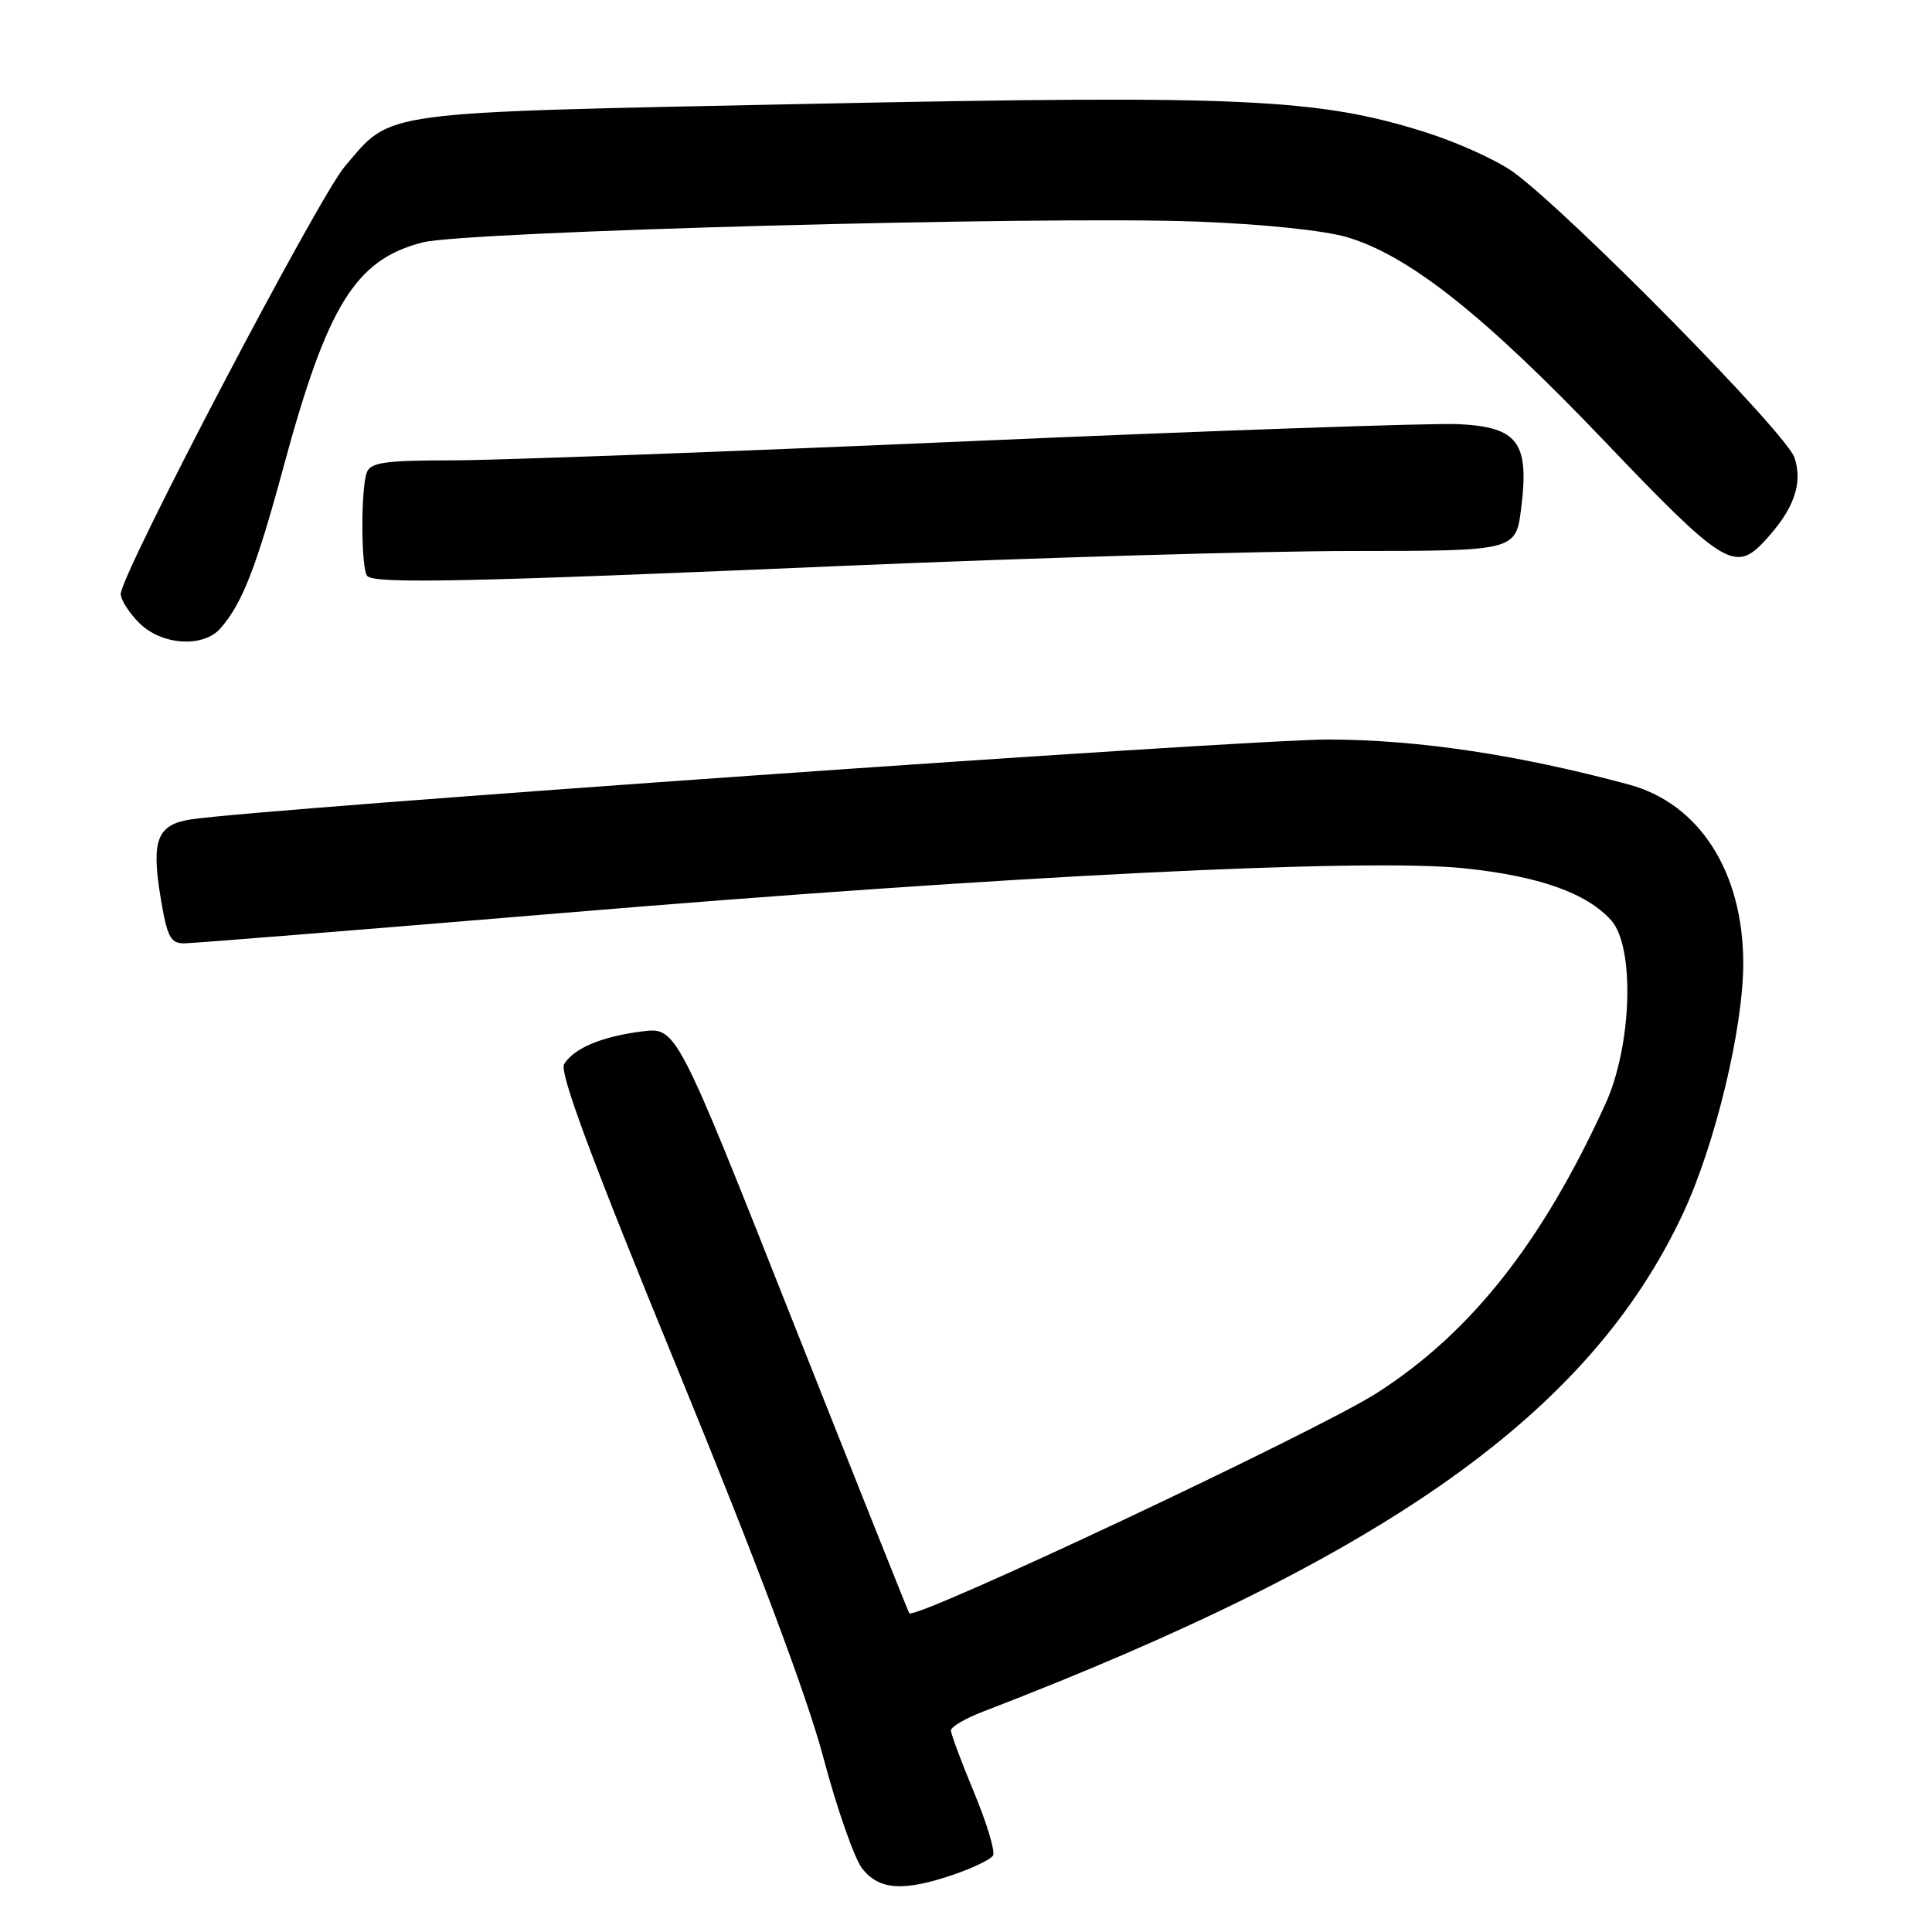 <?xml version="1.0" encoding="UTF-8" standalone="no"?>
<!DOCTYPE svg PUBLIC "-//W3C//DTD SVG 1.1//EN" "http://www.w3.org/Graphics/SVG/1.1/DTD/svg11.dtd" >
<svg xmlns="http://www.w3.org/2000/svg" xmlns:xlink="http://www.w3.org/1999/xlink" version="1.1" viewBox="0 0 256 256">
 <g >
 <path fill="currentColor"
d=" M 126.32 248.41 C 128.89 247.53 131.26 246.39 131.58 245.87 C 131.90 245.36 130.77 241.60 129.08 237.54 C 127.39 233.47 126.00 229.75 126.00 229.29 C 126.00 228.82 127.91 227.70 130.25 226.80 C 183.91 206.18 210.68 187.14 223.00 160.81 C 227.28 151.66 231.00 136.21 230.99 127.62 C 230.97 115.51 225.18 106.47 215.81 103.95 C 201.15 100.00 187.88 98.01 176.00 97.99 C 165.21 97.97 34.24 107.17 25.26 108.58 C 20.84 109.27 20.04 111.30 21.25 118.75 C 22.13 124.12 22.57 125.00 24.39 125.00 C 25.55 124.99 48.10 123.18 74.50 120.98 C 133.42 116.05 180.88 113.69 193.97 115.05 C 203.88 116.07 210.28 118.34 213.50 121.96 C 216.65 125.51 216.24 138.58 212.73 146.27 C 204.32 164.69 194.87 176.63 182.41 184.60 C 174.53 189.64 121.25 214.73 120.48 213.76 C 120.37 213.62 113.37 196.08 104.94 174.80 C 89.62 136.09 89.62 136.09 85.06 136.67 C 79.74 137.34 76.06 138.89 74.75 141.00 C 74.09 142.08 78.32 153.47 89.82 181.50 C 100.32 207.11 106.93 224.74 109.09 232.85 C 110.89 239.64 113.22 246.28 114.25 247.60 C 116.50 250.45 119.70 250.66 126.32 248.41 Z  M 29.22 83.25 C 32.09 79.98 33.97 75.17 37.58 61.82 C 43.38 40.41 47.10 34.40 56.00 32.12 C 61.71 30.66 138.23 28.59 158.50 29.36 C 167.44 29.69 175.55 30.54 178.57 31.45 C 186.76 33.91 196.70 41.80 212.57 58.42 C 228.27 74.87 229.88 75.89 233.76 71.75 C 237.67 67.57 238.93 64.11 237.78 60.64 C 236.72 57.41 208.15 28.39 200.59 22.85 C 198.44 21.27 193.17 18.88 188.87 17.52 C 174.70 13.04 164.57 12.58 107.36 13.76 C 49.41 14.96 52.06 14.60 45.70 22.04 C 42.19 26.14 16.00 76.10 16.00 78.70 C 16.00 79.47 17.10 81.20 18.45 82.55 C 21.42 85.51 26.93 85.87 29.22 83.25 Z  M 111.50 74.99 C 136.80 73.91 167.26 73.01 179.18 73.01 C 200.86 73.00 200.86 73.00 201.57 67.30 C 202.65 58.60 201.13 56.58 193.23 56.20 C 189.81 56.04 160.78 57.05 128.71 58.45 C 96.64 59.85 65.64 61.00 59.81 61.00 C 51.07 61.00 49.11 61.28 48.61 62.58 C 47.79 64.72 47.83 75.50 48.67 76.33 C 49.71 77.38 62.09 77.12 111.50 74.99 Z "/>
</g>
</svg>